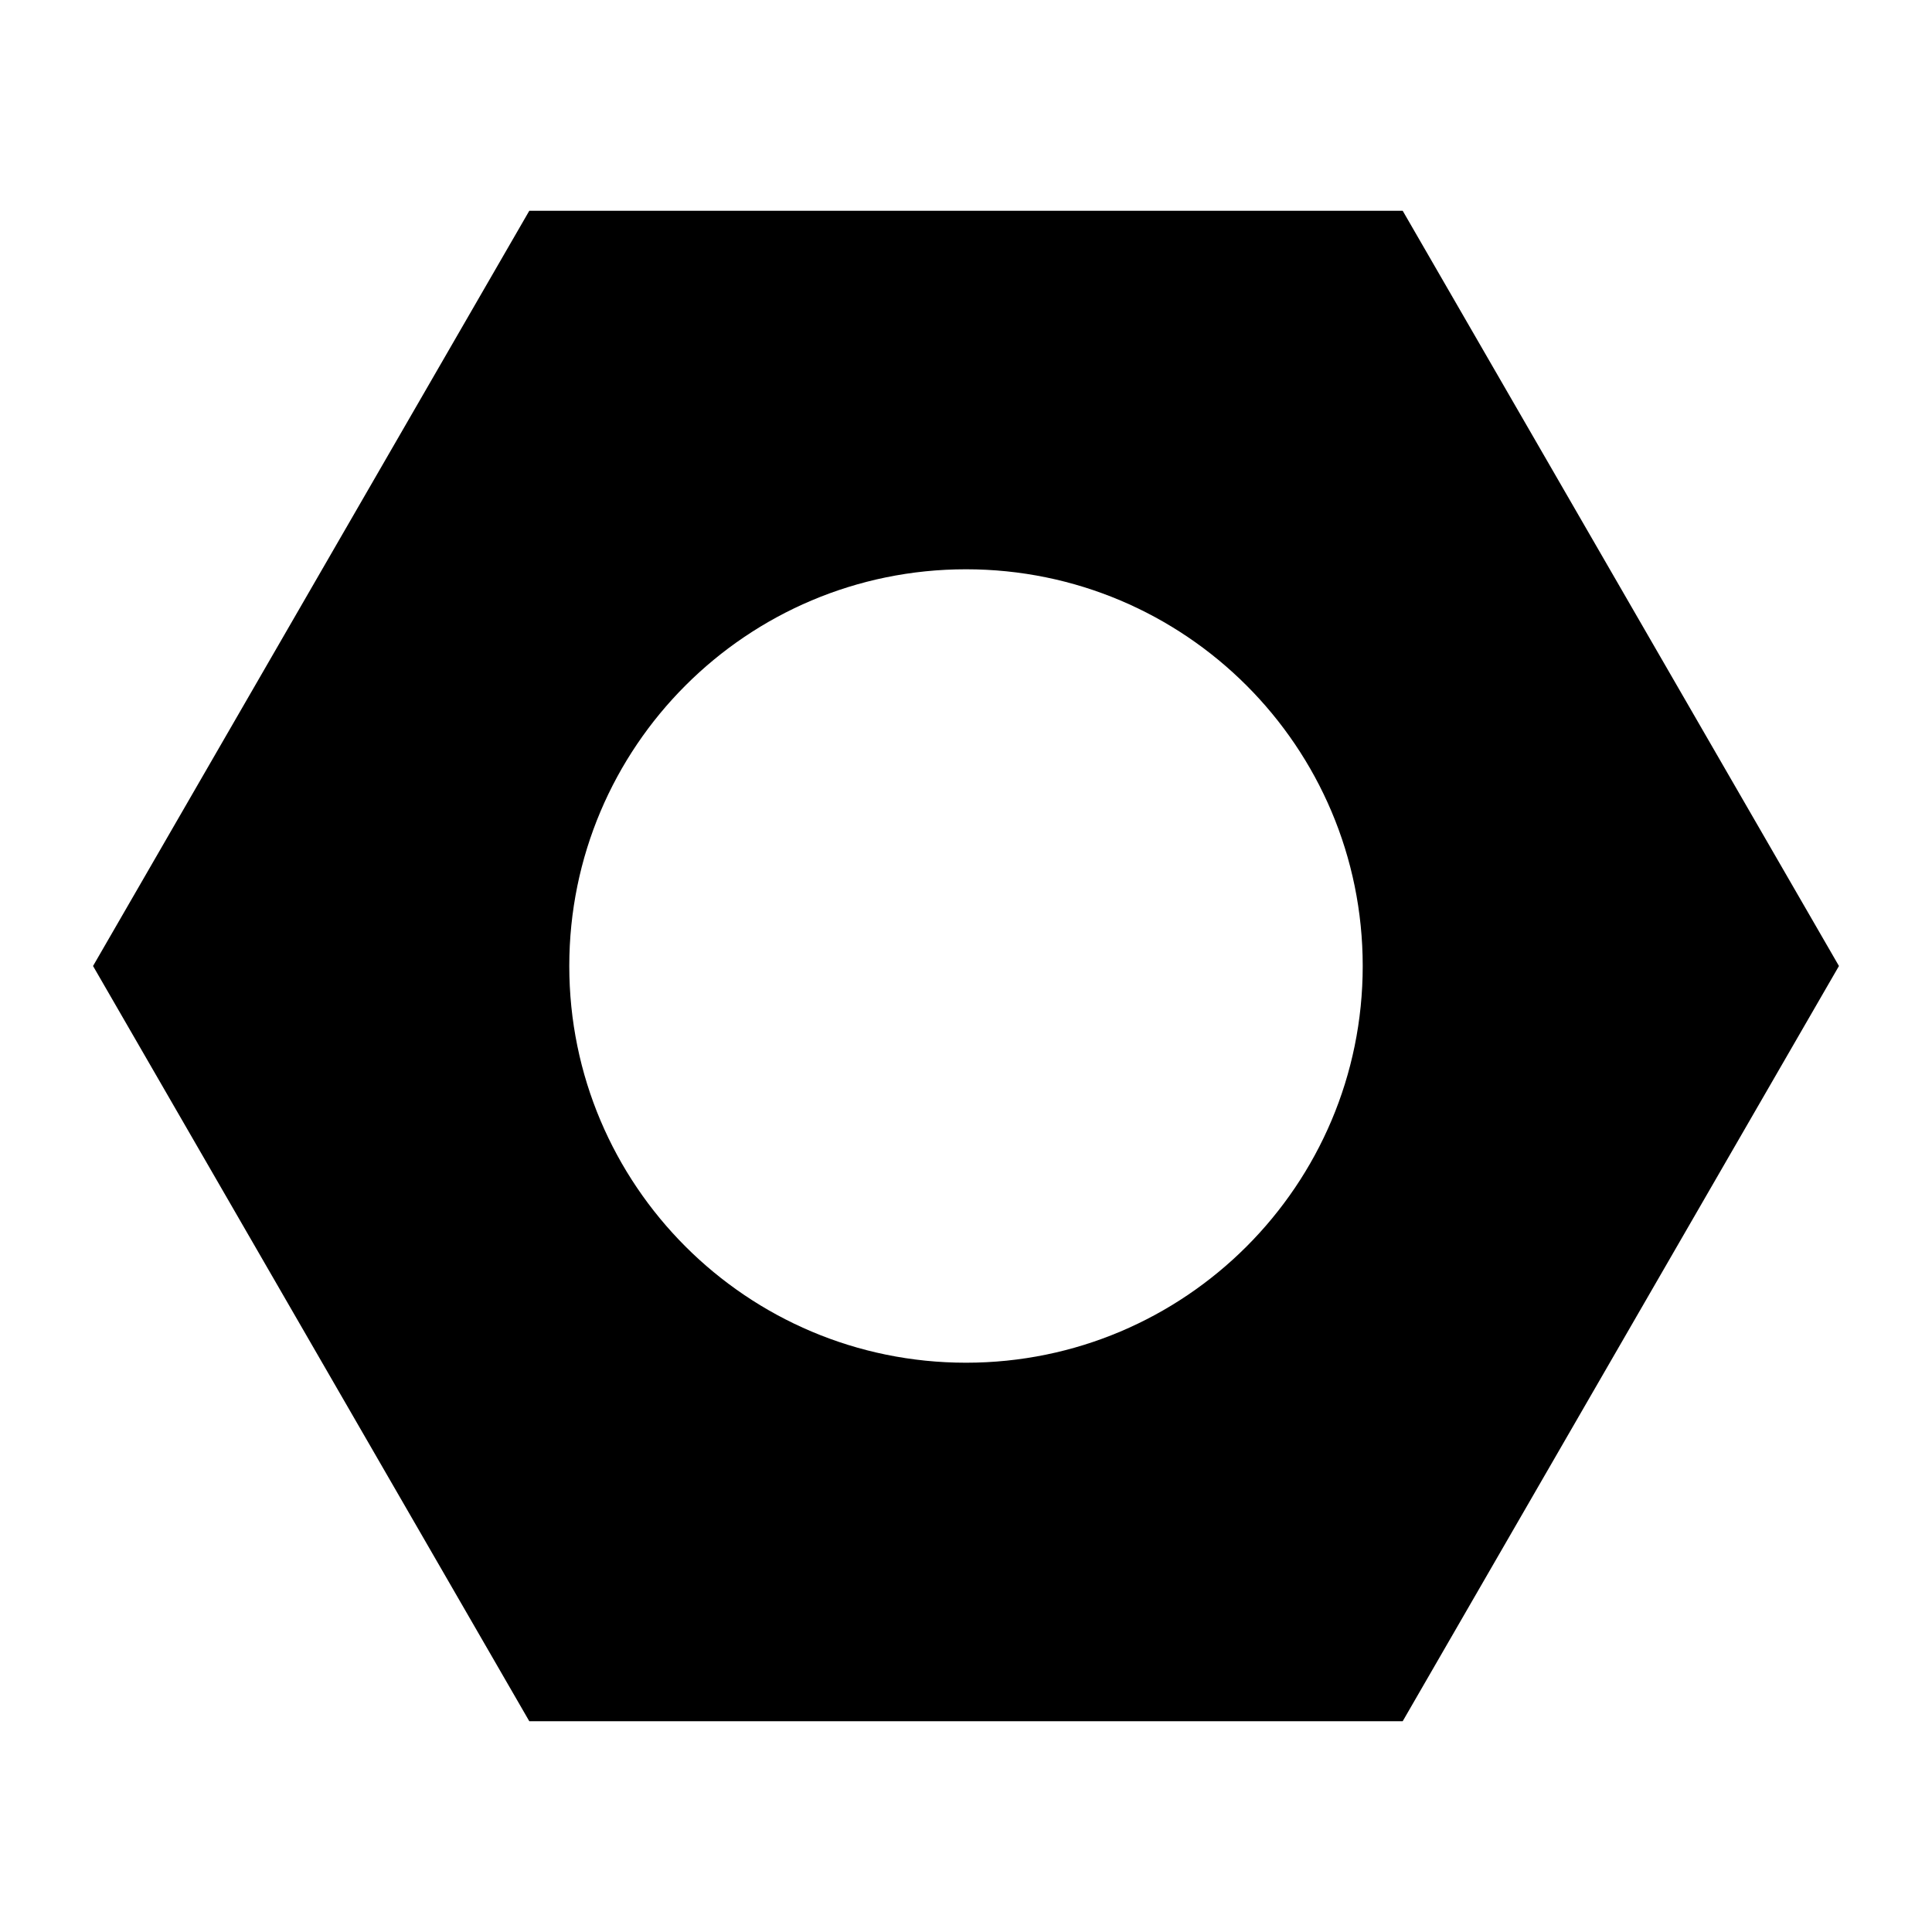 <!-- Generated by IcoMoon.io -->
<svg version="1.1" xmlns="http://www.w3.org/2000/svg" width="1200" height="1200" viewBox="0 0 1200 1200">
<title>type-steel-sw</title>
<path d="M871.24 130.916h-542.482l-270.966 469.084 270.966 469.084h542.482l270.966-469.084zM600 846.408c-136.087 0-246.408-110.32-246.408-246.408s110.32-246.408 246.408-246.408c136.088 0 246.408 110.32 246.408 246.408v0c0 136.088-110.32 246.408-246.408 246.408v0z"></path>
</svg>
